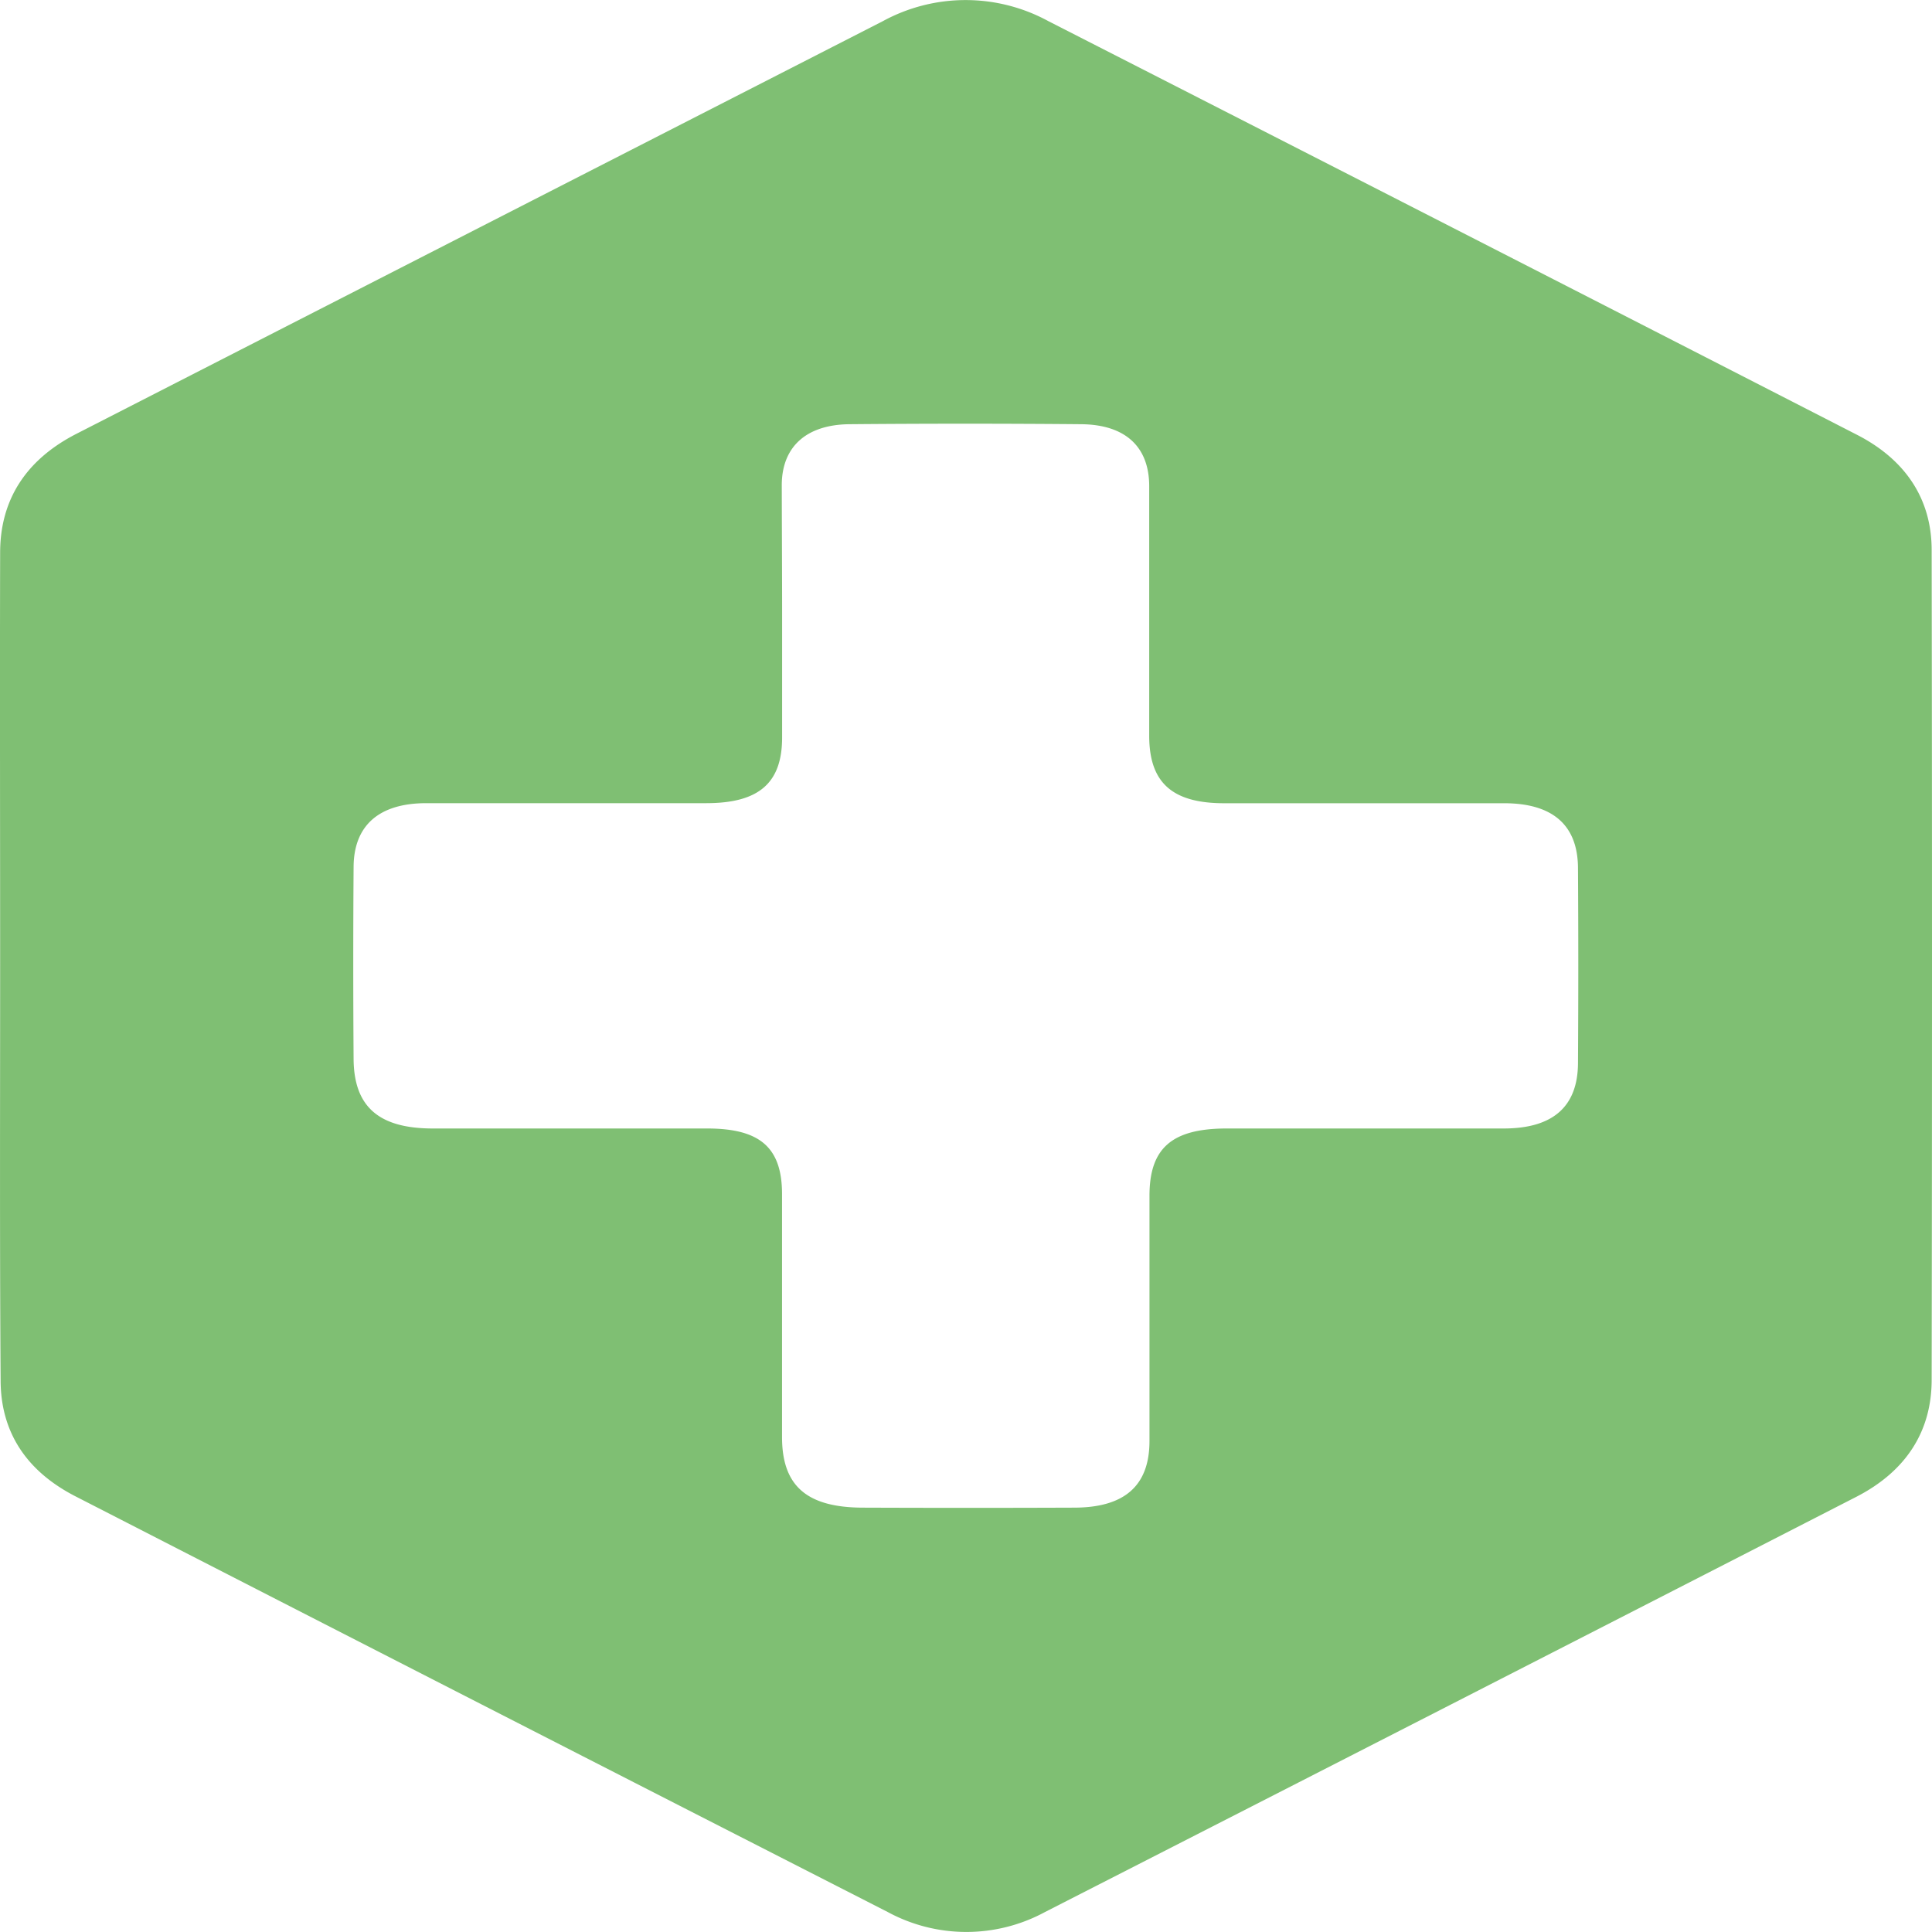 <svg id="Layer_1" data-name="Layer 1" xmlns="http://www.w3.org/2000/svg" viewBox="0 0 283.46 283.46"><defs><style>.cls-1{fill:#7fbf73;}</style></defs><title>CORONtine_icon</title><path class="cls-1" d="M132.93,406.6c0-20.17-.05-40.34,0-60.51,0-7.62,3.65-13.58,11.21-17.45q59.15-30.28,118.31-60.54a25.37,25.37,0,0,1,24.27,0Q346.1,298.4,405.4,328.81c7.19,3.7,10.91,9.51,10.92,16.86q.1,60.88,0,121.77c0,7.48-3.68,13.39-11.07,17.18q-59.47,30.5-119,60.9a24.23,24.23,0,0,1-23.11,0q-59.55-30.4-119-60.9C136.68,480.85,133,475,133,467.49,132.86,447.2,132.93,426.9,132.93,406.6ZM247.66,355c0,6.07,0,12.13,0,18.19,0,6.7-3.4,9.64-11.1,9.65-13.7,0-27.4,0-41.1,0-6.9,0-10.63,3.23-10.67,9.33q-.1,14.1,0,28.21c.05,7,3.7,10.18,11.59,10.19,13.43,0,26.85,0,40.27,0,7.8,0,11,2.81,11,9.65,0,11.88,0,23.76,0,35.63,0,7.14,3.61,10.32,11.82,10.35q15.51.06,31,0c7.45,0,11.08-3.23,11.09-9.75,0-12,0-24,0-36,0-7,3.28-9.86,11.29-9.88,13.56,0,27.12,0,40.68,0,7.2,0,10.86-3.19,10.9-9.56q.09-14.28,0-28.58c0-6.35-3.69-9.57-10.81-9.58-13.7,0-27.4,0-41.1,0-7.6,0-10.95-3-11-9.76,0-12.25,0-24.5,0-36.75,0-5.8-3.51-9.05-10-9.1q-17-.15-34,0c-6.32.07-9.86,3.31-9.91,8.85C247.62,342.34,247.66,348.65,247.66,355Z" transform="translate(-132.91 -265)"/></svg>
